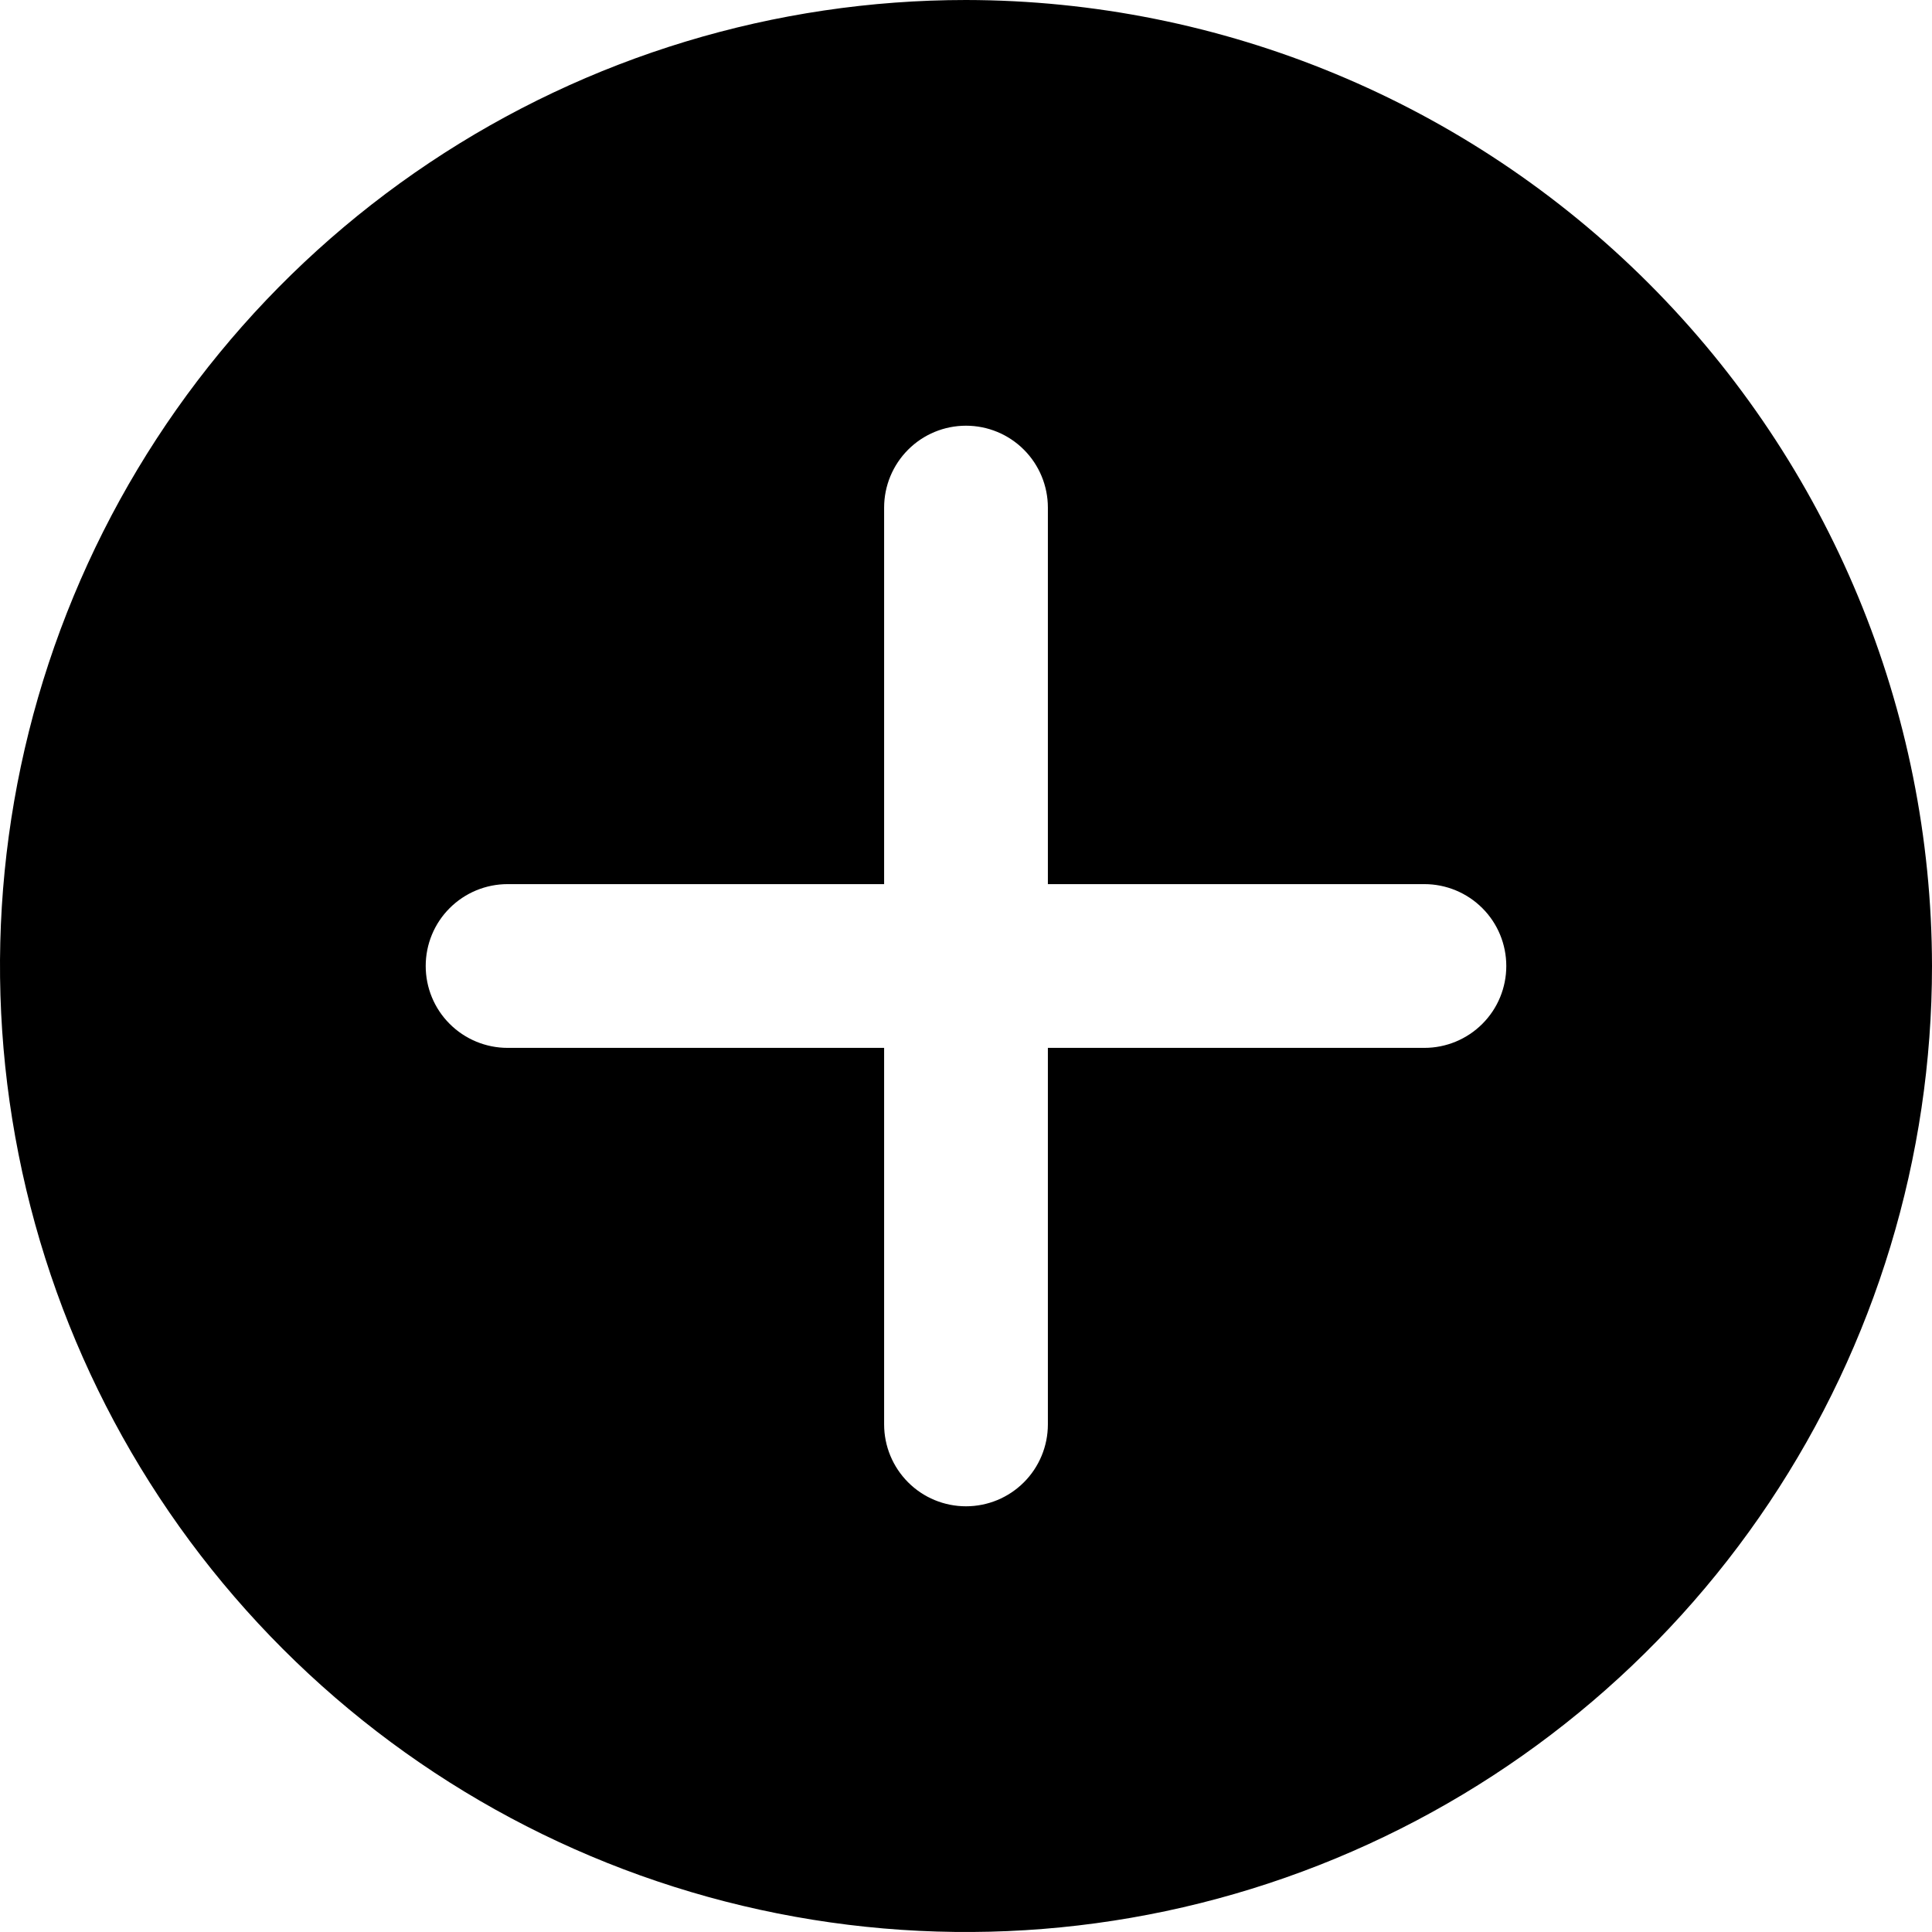 <svg width="29" height="29" viewBox="0 0 29 29" fill="none" xmlns="http://www.w3.org/2000/svg">
<g clip-path="url(#clip0_45_3)">
<path d="M14.5 0C11.632 0 8.829 0.85 6.444 2.444C4.06 4.037 2.201 6.302 1.104 8.951C0.006 11.601 -0.281 14.516 0.279 17.329C0.838 20.142 2.219 22.725 4.247 24.753C6.275 26.781 8.858 28.162 11.671 28.721C14.484 29.281 17.399 28.994 20.049 27.896C22.698 26.799 24.963 24.94 26.556 22.556C28.15 20.171 29 17.368 29 14.5C28.995 10.656 27.465 6.971 24.747 4.253C22.029 1.535 18.344 0.005 14.5 0V0ZM21.381 15.729H15.729V21.381C15.729 21.707 15.599 22.02 15.369 22.25C15.138 22.481 14.826 22.61 14.5 22.61C14.174 22.61 13.861 22.481 13.631 22.25C13.401 22.02 13.271 21.707 13.271 21.381V15.729H7.619C7.293 15.729 6.98 15.599 6.75 15.369C6.519 15.139 6.39 14.826 6.39 14.5C6.39 14.174 6.519 13.861 6.75 13.631C6.98 13.401 7.293 13.271 7.619 13.271H13.271V7.619C13.271 7.293 13.401 6.98 13.631 6.75C13.861 6.519 14.174 6.39 14.5 6.39C14.826 6.39 15.138 6.519 15.369 6.75C15.599 6.98 15.729 7.293 15.729 7.619V13.271H21.381C21.707 13.271 22.02 13.401 22.25 13.631C22.481 13.861 22.61 14.174 22.61 14.5C22.61 14.826 22.481 15.139 22.25 15.369C22.02 15.599 21.707 15.729 21.381 15.729V15.729Z" fill="black"/>
</g>
<defs>
<clipPath id="clip0_45_3">
<rect width="29" height="29" fill="white"/>
</clipPath>
</defs>
</svg>

